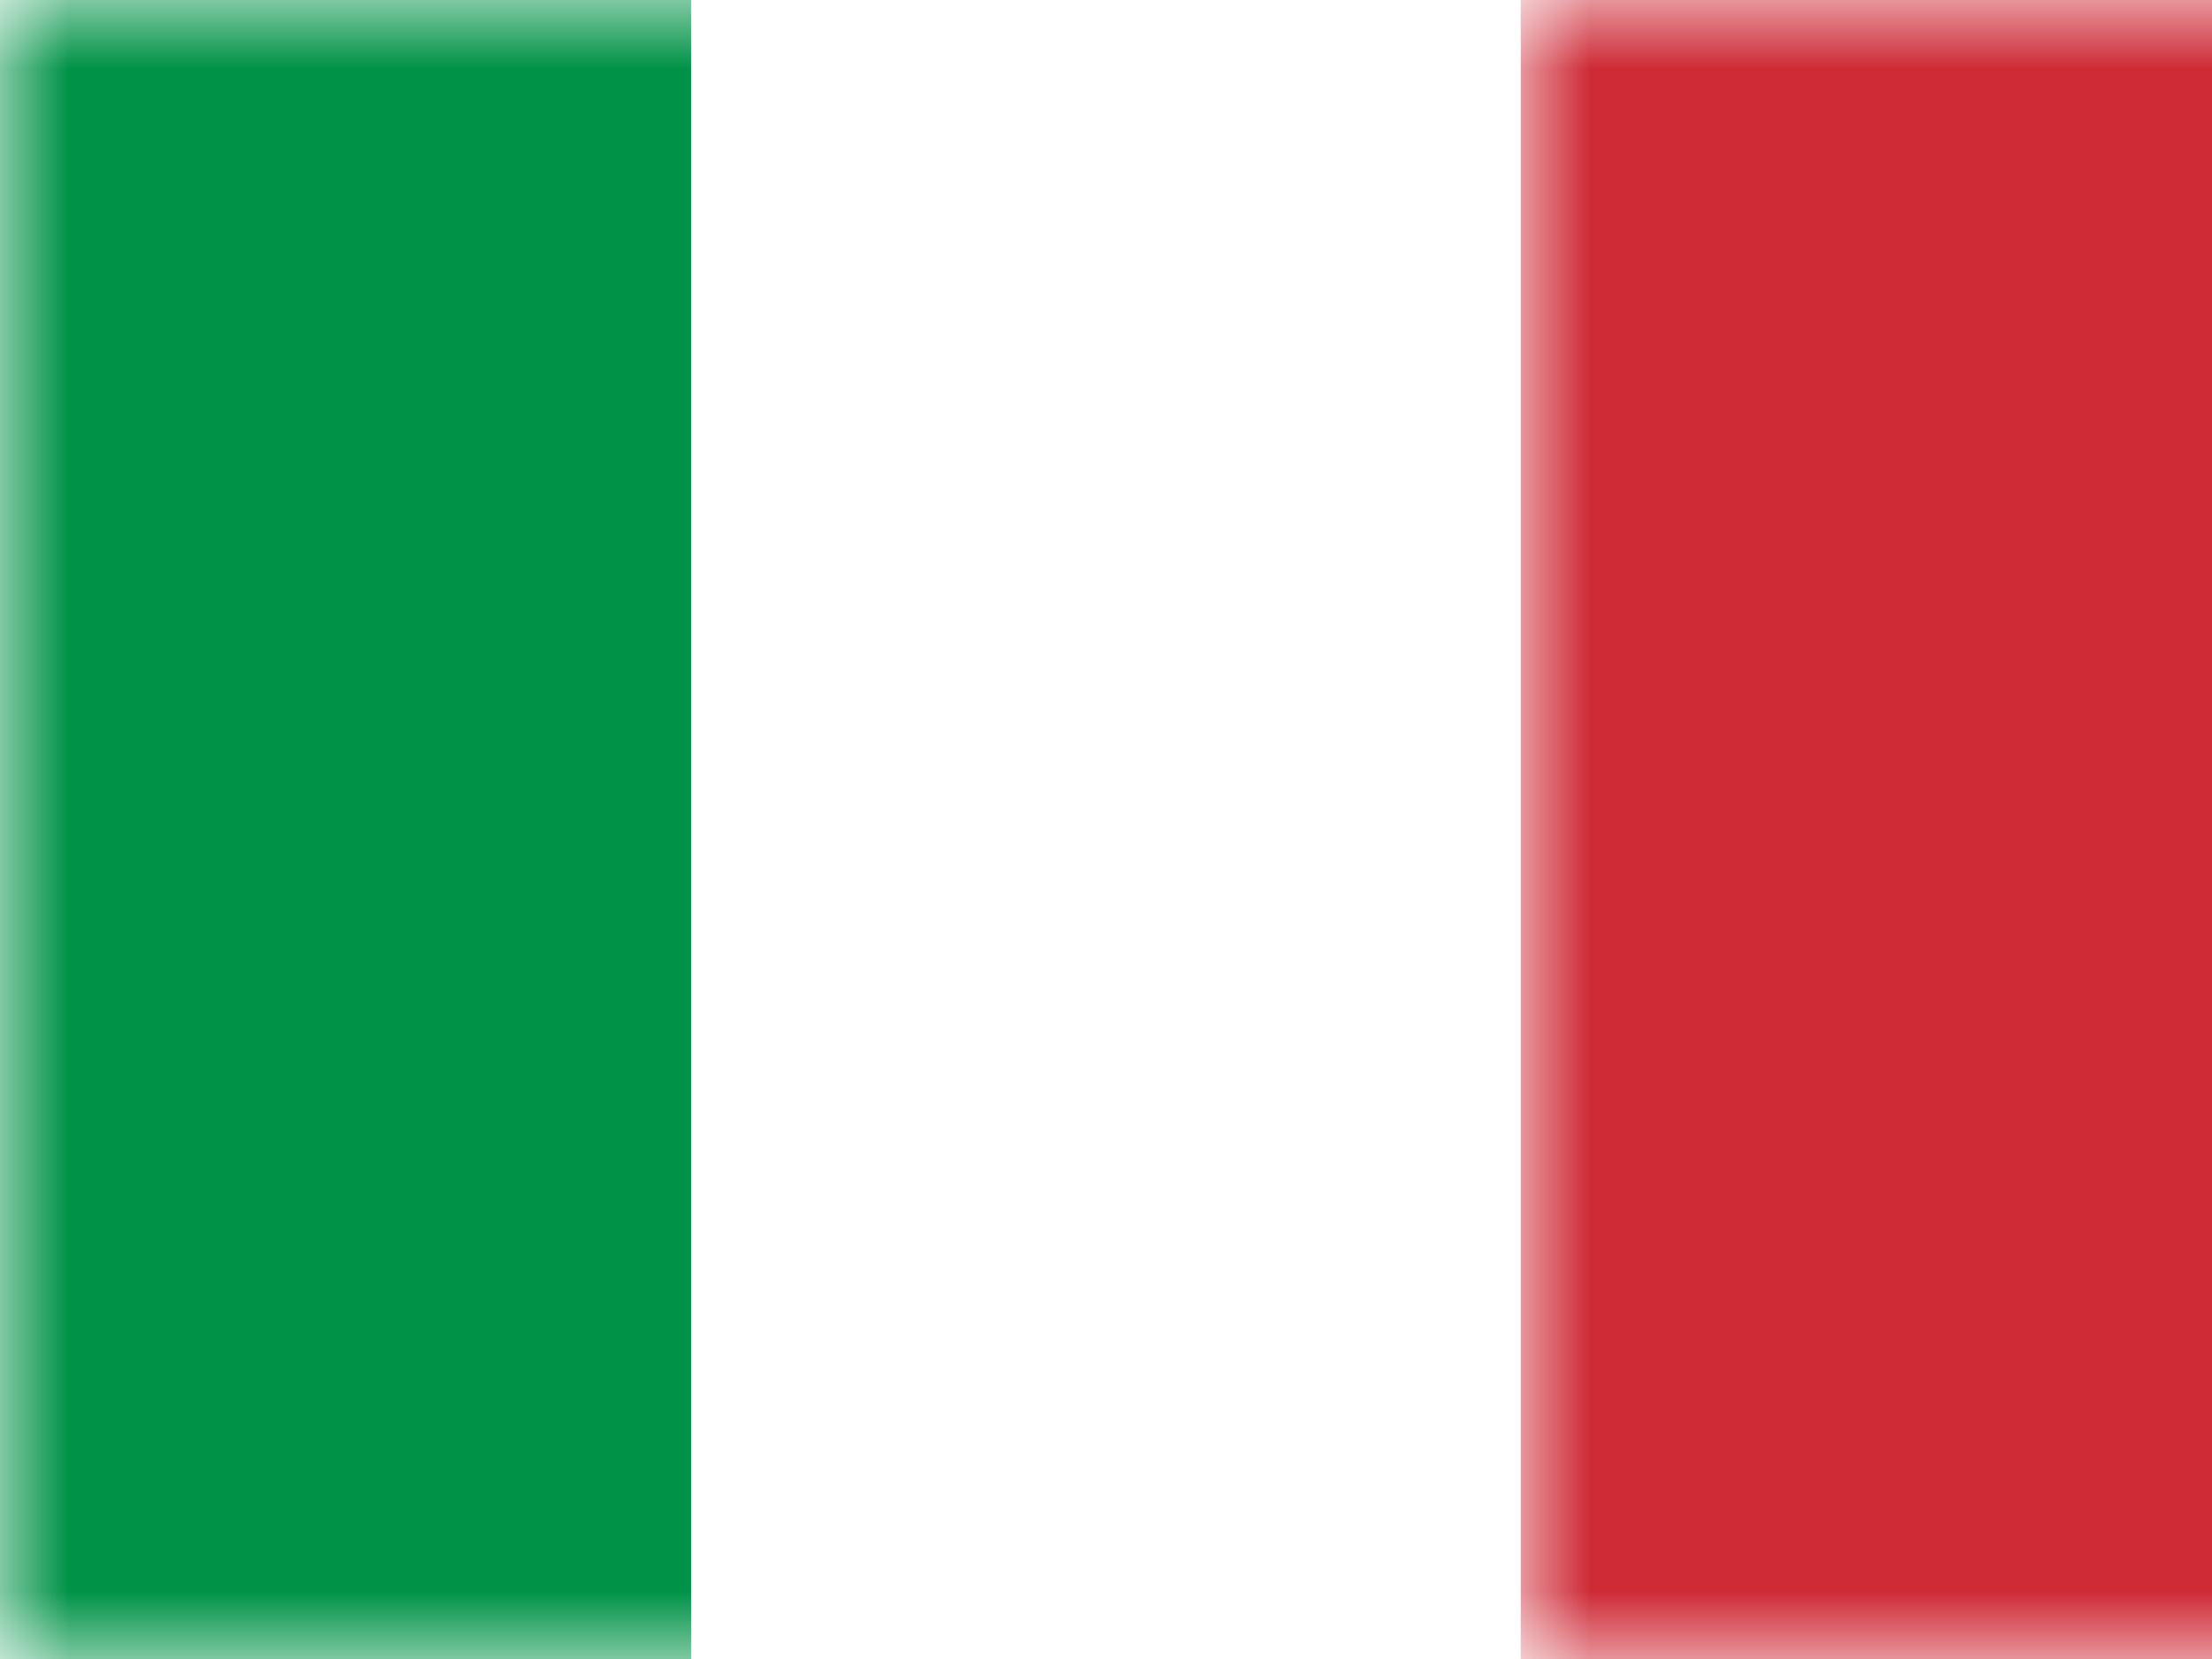 <?xml version="1.0" encoding="UTF-8"?>
<svg width="16px" height="12px" viewBox="0 0 16 12" version="1.1" xmlns="http://www.w3.org/2000/svg" xmlns:xlink="http://www.w3.org/1999/xlink">
    <rect x="0" y="0" width="16" height="12" fill="#333333" stroke="none"/>
    <title>IT</title>
    <defs>
        <rect id="path-1" x="0" y="0" width="16" height="12"></rect>
    </defs>
    <g id="IT" stroke="none" stroke-width="1" fill="none" fill-rule="evenodd">
        <g id="Italy">
            <mask id="mask-2" fill="white">
                <use xlink:href="#path-1"></use>
            </mask>
            <use id="Rectangle-77" fill="#FFFFFF" xlink:href="#path-1"></use>
            <rect id="Rectangle-74" fill="#009246" mask="url(#mask-2)" x="0" y="0" width="5" height="12"></rect>
            <rect id="Rectangle-77" fill="#FFFFFF" mask="url(#mask-2)" x="5" y="0" width="6" height="12"></rect>
            <rect id="Rectangle-79" fill="#CE2B37" mask="url(#mask-2)" x="11" y="0" width="5" height="12"></rect>
            <g id="Overlay" mask="url(#mask-2)" opacity="0" stroke="#000000" stroke-opacity="0.504">
                <g>
                    <rect style="mix-blend-mode: multiply;" x="0.5" y="0.5" width="15" height="11"></rect>
                </g>
            </g>
        </g>
    </g>
</svg>